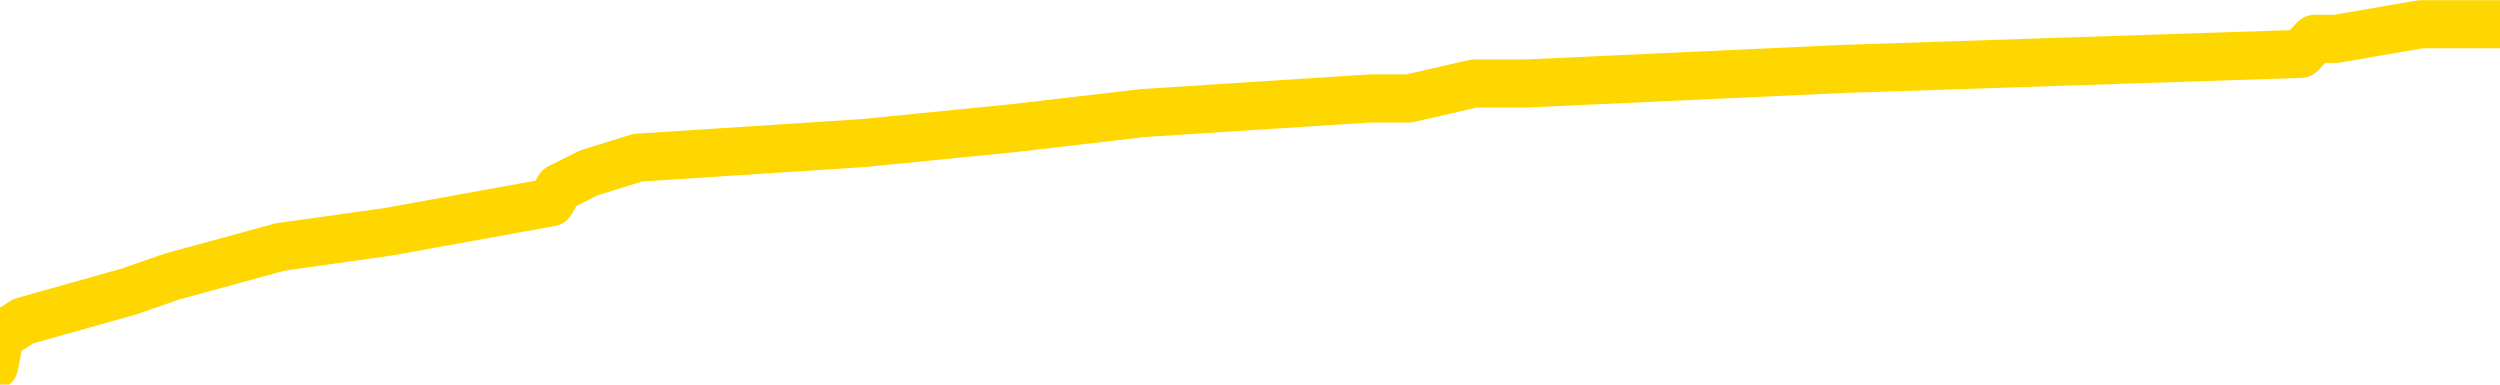 <svg xmlns="http://www.w3.org/2000/svg" version="1.1" viewBox="0 0 6500 1000">
	<path fill="none" stroke="gold" stroke-width="125" stroke-linecap="round" stroke-linejoin="round" d="M0 51491  L-351403 51491 L-351219 51453 L-350728 51376 L-350435 51337 L-350124 51260 L-349889 51221 L-349836 51144 L-349776 51067 L-349623 51028 L-349583 50951 L-349450 50912 L-349158 50874 L-348617 50874 L-348007 50835 L-347959 50835 L-347319 50796 L-347285 50796 L-346760 50796 L-346627 50758 L-346237 50681 L-345909 50603 L-345792 50526 L-345580 50449 L-344864 50449 L-344294 50410 L-344186 50410 L-344012 50372 L-343790 50294 L-343389 50256 L-343363 50179 L-342435 50101 L-342348 50024 L-342266 49947 L-342195 49870 L-341898 49831 L-341746 49754 L-339856 49793 L-339755 49793 L-339493 49793 L-339199 49831 L-339058 49754 L-338809 49754 L-338773 49715 L-338615 49677 L-338152 49600 L-337899 49561 L-337686 49484 L-337435 49445 L-337086 49406 L-336159 49329 L-336065 49252 L-335654 49213 L-334483 49136 L-333294 49098 L-333202 49020 L-333175 48943 L-332909 48866 L-332610 48789 L-332481 48711 L-332443 48634 L-331629 48634 L-331245 48673 L-330184 48711 L-330123 48711 L-329858 49484 L-329387 50217 L-329194 50951 L-328931 51684 L-328594 51646 L-328458 51607 L-328003 51569 L-327259 51530 L-327242 51491 L-327077 51414 L-327009 51414 L-326492 51376 L-325464 51376 L-325268 51337 L-324779 51298 L-324417 51260 L-324008 51260 L-323623 51298 L-321919 51298 L-321821 51298 L-321749 51298 L-321688 51298 L-321504 51260 L-321167 51260 L-320527 51221 L-320450 51183 L-320388 51183 L-320202 51144 L-320122 51144 L-319945 51105 L-319926 51067 L-319696 51067 L-319308 51028 L-318420 51028 L-318380 50989 L-318292 50951 L-318265 50874 L-317256 50835 L-317107 50758 L-317083 50719 L-316950 50681 L-316910 50642 L-315652 50603 L-315594 50603 L-315054 50565 L-315001 50565 L-314955 50565 L-314560 50526 L-314420 50488 L-314220 50449 L-314074 50449 L-313909 50449 L-313632 50488 L-313274 50488 L-312721 50449 L-312076 50410 L-311817 50333 L-311664 50294 L-311263 50256 L-311223 50217 L-311102 50179 L-311040 50217 L-311026 50217 L-310932 50217 L-310639 50179 L-310488 50024 L-310158 49947 L-310080 49870 L-310004 49831 L-309777 49715 L-309711 49638 L-309483 49561 L-309431 49484 L-309266 49445 L-308260 49406 L-308077 49368 L-307526 49329 L-307133 49252 L-306735 49213 L-305885 49136 L-305807 49098 L-305228 49059 L-304787 49059 L-304546 49020 L-304388 49020 L-303988 48943 L-303967 48943 L-303522 48905 L-303117 48866 L-302981 48789 L-302806 48711 L-302669 48634 L-302419 48557 L-301419 48518 L-301337 48480 L-301202 48441 L-301163 48403 L-300273 48364 L-300057 48325 L-299614 48287 L-299497 48248 L-299440 48210 L-298764 48210 L-298663 48171 L-298634 48171 L-297293 48132 L-296887 48094 L-296847 48055 L-295919 48016 L-295821 47978 L-295688 47939 L-295284 47901 L-295258 47862 L-295165 47823 L-294948 47785 L-294537 47708 L-293384 47630 L-293092 47553 L-293063 47476 L-292455 47437 L-292205 47360 L-292185 47322 L-291256 47283 L-291205 47206 L-291082 47167 L-291065 47090 L-290909 47051 L-290734 46974 L-290597 46935 L-290541 46897 L-290433 46858 L-290347 46820 L-290114 46781 L-290039 46742 L-289731 46704 L-289613 46665 L-289443 46627 L-289352 46588 L-289249 46588 L-289226 46549 L-289149 46549 L-289051 46472 L-288684 46433 L-288580 46395 L-288076 46356 L-287624 46318 L-287586 46279 L-287562 46240 L-287521 46202 L-287393 46163 L-287292 46125 L-286850 46086 L-286568 46047 L-285976 46009 L-285845 45970 L-285571 45893 L-285418 45854 L-285265 45816 L-285180 45738 L-285102 45700 L-284916 45661 L-284865 45661 L-284838 45623 L-284758 45584 L-284735 45545 L-284452 45468 L-283848 45391 L-282853 45352 L-282555 45314 L-281821 45275 L-281576 45237 L-281486 45198 L-280909 45159 L-280211 45121 L-279458 45082 L-279140 45044 L-278757 44966 L-278680 44928 L-278046 44889 L-277860 44850 L-277772 44850 L-277643 44850 L-277330 44812 L-277281 44773 L-277138 44735 L-277117 44696 L-276149 44657 L-275604 44619 L-275125 44619 L-275064 44619 L-274741 44619 L-274719 44580 L-274657 44580 L-274447 44542 L-274370 44503 L-274315 44464 L-274293 44426 L-274254 44387 L-274238 44349 L-273481 44310 L-273464 44271 L-272665 44233 L-272512 44194 L-271607 44155 L-271101 44117 L-270871 44040 L-270830 44040 L-270715 44001 L-270539 43962 L-269784 44001 L-269649 43962 L-269485 43924 L-269167 43885 L-268991 43808 L-267969 43731 L-267946 43654 L-267694 43615 L-267481 43538 L-266847 43499 L-266610 43422 L-266577 43345 L-266399 43267 L-266319 43190 L-266229 43152 L-266164 43074 L-265724 42997 L-265701 42959 L-265160 42920 L-264904 42881 L-264409 42843 L-263532 42804 L-263495 42766 L-263443 42727 L-263401 42688 L-263284 42650 L-263008 42611 L-262801 42534 L-262603 42457 L-262580 42379 L-262530 42302 L-262491 42264 L-262413 42225 L-261815 42148 L-261755 42109 L-261652 42071 L-261498 42032 L-260866 41993 L-260185 41955 L-259882 41877 L-259535 41839 L-259338 41800 L-259290 41723 L-258969 41684 L-258342 41646 L-258195 41607 L-258159 41569 L-258101 41530 L-258024 41453 L-257783 41453 L-257694 41414 L-257600 41376 L-257307 41337 L-257172 41298 L-257112 41260 L-257075 41183 L-256803 41183 L-255797 41144 L-255621 41105 L-255571 41105 L-255278 41067 L-255086 40989 L-254752 40951 L-254246 40912 L-253684 40835 L-253669 40758 L-253652 40719 L-253552 40642 L-253437 40565 L-253398 40488 L-253361 40449 L-253295 40449 L-253267 40410 L-253128 40449 L-252835 40449 L-252785 40449 L-252680 40449 L-252415 40410 L-251950 40372 L-251806 40372 L-251751 40294 L-251694 40256 L-251503 40217 L-251138 40179 L-250924 40179 L-250729 40179 L-250671 40179 L-250612 40101 L-250458 40063 L-250189 40024 L-249759 40217 L-249743 40217 L-249666 40179 L-249602 40140 L-249472 39870 L-249449 39831 L-249165 39793 L-249117 39754 L-249063 39715 L-248600 39677 L-248561 39677 L-248521 39638 L-248330 39600 L-247850 39561 L-247363 39522 L-247347 39484 L-247308 39445 L-247052 39406 L-246975 39329 L-246745 39291 L-246729 39213 L-246434 39136 L-245992 39098 L-245545 39059 L-245041 39020 L-244887 38982 L-244600 38943 L-244560 38866 L-244229 38827 L-244007 38789 L-243490 38711 L-243414 38673 L-243166 38596 L-242972 38518 L-242912 38480 L-242136 38441 L-242062 38441 L-241831 38403 L-241814 38403 L-241753 38364 L-241557 38325 L-241093 38325 L-241069 38287 L-240940 38287 L-239639 38287 L-239622 38287 L-239545 38248 L-239452 38248 L-239234 38248 L-239082 38210 L-238904 38248 L-238850 38287 L-238563 38325 L-238523 38325 L-238154 38325 L-237713 38325 L-237530 38325 L-237209 38287 L-236914 38287 L-236468 38210 L-236396 38171 L-235934 38094 L-235496 38055 L-235314 38016 L-233860 37939 L-233728 37901 L-233271 37823 L-233045 37785 L-232658 37708 L-232142 37630 L-231188 37553 L-230394 37476 L-229719 37437 L-229294 37360 L-228982 37322 L-228753 37206 L-228069 37090 L-228056 36974 L-227846 36820 L-227824 36781 L-227650 36704 L-226700 36665 L-226432 36588 L-225617 36549 L-225306 36472 L-225268 36433 L-225211 36356 L-224594 36318 L-223956 36240 L-222330 36202 L-221657 36163 L-221015 36163 L-220937 36163 L-220881 36163 L-220845 36163 L-220817 36125 L-220705 36047 L-220687 36009 L-220664 35970 L-220511 35932 L-220457 35854 L-220379 35816 L-220260 35777 L-220162 35738 L-220045 35700 L-219775 35623 L-219506 35584 L-219488 35507 L-219288 35468 L-219141 35391 L-218915 35352 L-218781 35314 L-218472 35275 L-218412 35237 L-218059 35159 L-217710 35121 L-217609 35082 L-217545 35005 L-217485 34966 L-217101 34889 L-216720 34850 L-216615 34812 L-216355 34773 L-216084 34696 L-215925 34657 L-215892 34619 L-215830 34580 L-215689 34542 L-215505 34503 L-215461 34464 L-215173 34464 L-215156 34426 L-214923 34426 L-214862 34387 L-214824 34387 L-214244 34349 L-214110 34310 L-214087 34155 L-214069 33885 L-214051 33576 L-214035 33267 L-214011 32959 L-213995 32727 L-213974 32457 L-213957 32186 L-213934 32032 L-213917 31877 L-213895 31762 L-213879 31684 L-213830 31569 L-213757 31453 L-213723 31260 L-213699 31105 L-213663 30951 L-213622 30796 L-213585 30719 L-213569 30565 L-213545 30449 L-213508 30372 L-213491 30256 L-213468 30179 L-213450 30101 L-213432 30024 L-213416 29947 L-213386 29831 L-213360 29715 L-213315 29677 L-213299 29600 L-213257 29561 L-213209 29484 L-213138 29406 L-213123 29329 L-213107 29252 L-213044 29213 L-213005 29175 L-212966 29136 L-212800 29098 L-212735 29059 L-212719 29020 L-212675 28943 L-212616 28905 L-212404 28866 L-212370 28827 L-212328 28789 L-212250 28750 L-211712 28711 L-211634 28673 L-211530 28596 L-211441 28557 L-211265 28518 L-210914 28480 L-210759 28441 L-210321 28403 L-210164 28364 L-210034 28325 L-209330 28248 L-209129 28210 L-208169 28132 L-207686 28094 L-207587 28094 L-207495 28055 L-207250 28016 L-207177 27978 L-206734 27901 L-206638 27862 L-206623 27823 L-206607 27785 L-206582 27746 L-206116 27708 L-205899 27669 L-205759 27630 L-205466 27592 L-205377 27553 L-205336 27515 L-205306 27476 L-205133 27437 L-205074 27399 L-204998 27360 L-204918 27322 L-204848 27322 L-204539 27283 L-204453 27244 L-204240 27206 L-204205 27167 L-203521 27128 L-203422 27090 L-203217 27051 L-203171 27013 L-202892 26974 L-202830 26935 L-202813 26858 L-202735 26820 L-202427 26742 L-202403 26704 L-202349 26627 L-202326 26588 L-202204 26549 L-202068 26472 L-201824 26433 L-201698 26433 L-201051 26395 L-201035 26395 L-201010 26395 L-200830 26318 L-200754 26279 L-200662 26240 L-200235 26202 L-199818 26163 L-199425 26086 L-199347 26047 L-199328 26009 L-198965 25970 L-198728 25932 L-198500 25893 L-198187 25854 L-198109 25816 L-198028 25738 L-197850 25661 L-197835 25623 L-197569 25545 L-197489 25507 L-197259 25468 L-197033 25430 L-196717 25430 L-196542 25391 L-196181 25391 L-195789 25352 L-195720 25275 L-195656 25237 L-195516 25159 L-195464 25121 L-195362 25044 L-194860 25005 L-194663 24966 L-194416 24928 L-194231 24889 L-193931 24850 L-193855 24812 L-193689 24735 L-192805 24696 L-192776 24619 L-192653 24542 L-192074 24503 L-191997 24464 L-191283 24464 L-190971 24464 L-190758 24464 L-190741 24464 L-190355 24464 L-189830 24387 L-189384 24349 L-189054 24310 L-188901 24271 L-188575 24271 L-188397 24233 L-188316 24233 L-188109 24155 L-187934 24117 L-187005 24078 L-186116 24040 L-186076 24001 L-185848 24001 L-185469 23962 L-184682 23924 L-184447 23885 L-184371 23847 L-184014 23808 L-183442 23731 L-183175 23692 L-182789 23654 L-182685 23654 L-182515 23654 L-181897 23654 L-181686 23654 L-181378 23654 L-181325 23615 L-181197 23576 L-181144 23538 L-181025 23499 L-180689 23422 L-179729 23383 L-179598 23306 L-179396 23267 L-178765 23229 L-178454 23190 L-178040 23152 L-178012 23113 L-177867 23074 L-177447 23036 L-176114 23036 L-176067 22997 L-175939 22920 L-175922 22881 L-175344 22804 L-175138 22766 L-175109 22727 L-175068 22688 L-175011 22650 L-174973 22611 L-174895 22572 L-174752 22534 L-174297 22495 L-174179 22457 L-173894 22418 L-173521 22379 L-173425 22341 L-173098 22302 L-172744 22264 L-172574 22225 L-172526 22186 L-172417 22148 L-172328 22109 L-172301 22071 L-172224 21993 L-171921 21955 L-171887 21877 L-171815 21839 L-171447 21800 L-171112 21762 L-171031 21762 L-170811 21723 L-170640 21684 L-170612 21646 L-170115 21607 L-169566 21530 L-168685 21491 L-168587 21414 L-168510 21376 L-168235 21337 L-167988 21260 L-167914 21221 L-167853 21144 L-167734 21105 L-167691 21067 L-167581 21028 L-167504 20951 L-166804 20912 L-166558 20874 L-166519 20835 L-166362 20796 L-165763 20796 L-165536 20796 L-165444 20796 L-164969 20796 L-164372 20719 L-163852 20681 L-163831 20642 L-163685 20603 L-163365 20603 L-162824 20603 L-162592 20603 L-162421 20603 L-161935 20565 L-161707 20526 L-161622 20488 L-161276 20449 L-160950 20449 L-160427 20410 L-160099 20372 L-159499 20333 L-159301 20256 L-159250 20217 L-159209 20179 L-158928 20140 L-158243 20063 L-157933 20024 L-157908 19947 L-157717 19908 L-157494 19870 L-157408 19831 L-156745 19754 L-156720 19715 L-156498 19638 L-156168 19600 L-155816 19522 L-155612 19484 L-155379 19406 L-155121 19368 L-154932 19291 L-154885 19252 L-154657 19213 L-154623 19175 L-154466 19136 L-154252 19098 L-154079 19059 L-153988 19020 L-153710 18982 L-153466 18943 L-153151 18905 L-152725 18905 L-152688 18905 L-152204 18905 L-151971 18905 L-151759 18866 L-151533 18827 L-150983 18827 L-150736 18789 L-149902 18789 L-149846 18750 L-149824 18711 L-149666 18673 L-149205 18634 L-149164 18596 L-148824 18518 L-148691 18480 L-148468 18441 L-147896 18403 L-147424 18364 L-147230 18325 L-147037 18287 L-146847 18248 L-146745 18210 L-146377 18171 L-146331 18132 L-146249 18094 L-144956 18055 L-144908 18016 L-144639 18016 L-144494 18016 L-143943 18016 L-143827 17978 L-143745 17939 L-143386 17901 L-143162 17862 L-142881 17823 L-142551 17746 L-142044 17708 L-141931 17669 L-141852 17630 L-141688 17592 L-141393 17592 L-140925 17592 L-140728 17630 L-140678 17630 L-140028 17592 L-139906 17553 L-139452 17553 L-139416 17515 L-138948 17476 L-138837 17437 L-138821 17399 L-138605 17399 L-138424 17360 L-137892 17360 L-136863 17360 L-136663 17322 L-136205 17283 L-135257 17206 L-135158 17167 L-134804 17090 L-134743 17051 L-134729 17013 L-134694 16974 L-134324 16935 L-134204 16897 L-133962 16858 L-133798 16820 L-133611 16781 L-133490 16742 L-132420 16665 L-131561 16627 L-131349 16549 L-131252 16511 L-131078 16433 L-130745 16395 L-130673 16356 L-130615 16318 L-130440 16318 L-130051 16279 L-129816 16240 L-129704 16202 L-129587 16163 L-128606 16125 L-128581 16086 L-127987 16009 L-127954 16009 L-127806 15970 L-127521 15932 L-126609 15932 L-125663 15932 L-125510 15893 L-125408 15893 L-125276 15854 L-125133 15816 L-125107 15777 L-124992 15738 L-124774 15700 L-124093 15661 L-123963 15623 L-123660 15584 L-123420 15507 L-123087 15468 L-122449 15430 L-122106 15352 L-122045 15314 L-121889 15314 L-120967 15314 L-120497 15314 L-120453 15314 L-120441 15275 L-120399 15237 L-120377 15198 L-120350 15159 L-120206 15121 L-119784 15082 L-119448 15082 L-119257 15044 L-118829 15044 L-118641 15005 L-118252 14928 L-117718 14889 L-117345 14850 L-117324 14850 L-117074 14812 L-116955 14773 L-116880 14735 L-116744 14696 L-116704 14657 L-116625 14619 L-116230 14580 L-115734 14542 L-115622 14464 L-115449 14426 L-115141 14387 L-114694 14349 L-114371 14310 L-114228 14233 L-113801 14155 L-113648 14078 L-113592 14001 L-112779 13962 L-112759 13924 L-112387 13885 L-112330 13885 L-111201 13847 L-111133 13847 L-110575 13808 L-110380 13769 L-110244 13731 L-110011 13692 L-109664 13654 L-109629 13576 L-109594 13538 L-109525 13461 L-109176 13422 L-109004 13383 L-108520 13345 L-108503 13306 L-108178 13267 L-108021 13229 L-106880 13152 L-106855 13113 L-106663 13036 L-106470 12997 L-106219 12959 L-106202 12920 L-105182 12881 L-104884 12843 L-104809 12804 L-104673 12727 L-104497 12688 L-103920 12611 L-103705 12572 L-103641 12534 L-103510 12495 L-103473 12418 L-102950 12379 L-102812 27592 L-102798 27592 L-102775 27592 L-102755 27592 L-102527 12341 L-101752 12341 L-101710 12341 L-101342 12341 L-101264 12302 L-101212 12264 L-100539 12225 L-99796 12186 L-99372 12186 L-98924 12148 L-97862 12109 L-97551 12032 L-97141 12032 L-97068 11993 L-96544 11993 L-96450 11993 L-96432 11993 L-95987 11955 L-95802 11877 L-95021 11800 L-94349 11762 L-93937 11646 L-93705 11569 L-93564 11530 L-93483 11453 L-93463 11414 L-93387 11414 L-93258 11376 L-92941 11414 L-92717 11414 L-92392 11376 L-92330 11376 L-91960 11376 L-91927 11376 L-91718 11376 L-91051 11376 L-90973 11376 L-90815 11298 L-90705 11298 L-90378 11260 L-90223 11221 L-89882 11221 L-89825 11144 L-89487 11067 L-89284 11028 L-89231 10951 L-87854 10912 L-87725 10874 L-87291 10835 L-86971 10796 L-86143 10719 L-86020 10681 L-85289 10603 L-85133 10526 L-85092 10488 L-85038 10449 L-85015 10410 L-84901 10372 L-84605 10333 L-84315 10294 L-84261 10256 L-84140 10217 L-84110 10179 L-84010 10140 L-83566 10140 L-83414 10101 L-82579 10101 L-82037 10063 L-81702 10063 L-81687 10024 L-81611 9986 L-81495 9947 L-81300 9908 L-81036 9870 L-80202 9831 L-80105 9793 L-79584 9754 L-79542 9715 L-79443 9677 L-78614 9677 L-78479 9638 L-78141 9638 L-77587 9600 L-77207 9561 L-77044 9522 L-76734 9484 L-75921 9445 L-75615 9406 L-75347 9406 L-75025 9406 L-74704 9445 L-74429 9445 L-73600 9368 L-73505 9329 L-73413 9213 L-73308 9098 L-72921 8982 L-72441 8905 L-72425 8866 L-72306 8827 L-71938 8750 L-71843 8711 L-71010 8634 L-70933 8596 L-70633 8557 L-70542 8518 L-70135 8441 L-70025 8364 L-69326 8325 L-68853 8287 L-68792 8248 L-68574 8171 L-68300 8132 L-68187 8094 L-67160 8055 L-66773 8016 L-66753 7978 L-66420 7939 L-66175 7901 L-65742 7862 L-65632 7823 L-65514 7785 L-65063 7708 L-64472 7669 L-64136 7630 L-62243 7592 L-62129 7515 L-61917 7476 L-60599 7437 L-60493 -1249 L-60427 -9820 L-60390 -17735 L-60329 -17735 L-59829 -9125 L-59154 -631 L-59132 7206 L-58862 7128 L-57894 7128 L-57204 7090 L-57042 7051 L-56502 7013 L-56412 6974 L-55393 6935 L-54445 6858 L-54079 6897 L-53976 6935 L-53388 6935 L-53329 6935 L-53228 6897 L-52788 6820 L-52680 6781 L-52239 6742 L-51239 6627 L-50983 6511 L-50880 6395 L-50750 6318 L-50383 6240 L-49802 6163 L-49771 6125 L-49456 6086 L-47473 6047 L-47357 6009 L-47289 6009 L-46931 5970 L-45312 5932 L-45134 5932 L-44990 5932 L-44168 5970 L-44115 6009 L-44060 6009 L-43626 6009 L-42646 6047 L-42572 6047 L-41487 6009 L-41274 6009 L-40558 5932 L-40170 5893 L-39951 5816 L-39631 5738 L-39138 5661 L-39010 5623 L-38781 5545 L-38549 5468 L-38489 5430 L-38200 5391 L-37928 5314 L-36898 5275 L-35233 5237 L-34814 5198 L-34677 5159 L-34520 5159 L-34215 5121 L-33987 5044 L-33829 5005 L-33669 4928 L-33500 4850 L-33453 4812 L-33399 4773 L-33378 4773 L-32992 4735 L-32742 4735 L-32471 4735 L-32311 4735 L-32221 4735 L-30562 4735 L-30397 4773 L-30017 4735 L-29557 4735 L-28947 4657 L-27854 4619 L-27423 4580 L-27392 4542 L-27329 4503 L-27312 4464 L-25608 4426 L-25566 4387 L-25100 4349 L-24913 4310 L-24881 4233 L-24286 4194 L-24236 4155 L-23913 4117 L-23862 4078 L-23652 4040 L-23634 4001 L-23368 3924 L-23315 3885 L-22846 3847 L-22336 3769 L-22257 3769 L-21963 3731 L-21946 3692 L-21908 3654 L-21837 3615 L-21679 3576 L-20733 3576 L-20677 3576 L-20156 3576 L-19964 3538 L-19863 3538 L-19637 3499 L-19127 3499 L-18739 4542 L-18669 4542 L-18321 4503 L-17964 4464 L-16835 3345 L-16784 3267 L-16558 3229 L-16524 3190 L-16399 3113 L-16300 3113 L-16035 3113 L-15295 3152 L-14717 3152 L-14423 3152 L-13717 3152 L-13538 3113 L-13515 3113 L-12879 3074 L-12568 3036 L-12171 3036 L-12142 2997 L-12121 2959 L-11967 2920 L-11282 2920 L-11266 2920 L-10926 2920 L-10653 2881 L-10616 2843 L-10560 2766 L-10538 2727 L-10466 2688 L-10134 2650 L-10028 2611 L-9999 2534 L-9801 2495 L-9648 2457 L-8780 2418 L-8217 2341 L-8202 2341 L-8100 2302 L-7998 2341 L-7852 2341 L-7773 2341 L-7736 2302 L-7680 2264 L-7607 2225 L-7462 2186 L-6980 2186 L-6576 2148 L-5709 2186 L-5689 2186 L-5432 2186 L-5355 2186 L-5326 2148 L-5315 2071 L-5298 2032 L-5005 1993 L-4966 1955 L-4894 1916 L-4820 1877 L-4615 1839 L-4455 1723 L-4154 1607 L-4077 1453 L-4059 1337 L-3843 1260 L-3612 1260 L-3502 1298 L-3132 1337 L-2974 1337 L-2742 1337 L-2574 1337 L-2429 1298 L-2297 1260 L-1021 1183 L-618 1105 L-557 1067 L-440 989 L-15 951 L0 874 L61 835 L335 758 L447 719 L729 642 L1007 603 L1432 526 L1454 488 L1532 449 L1658 410 L2244 372 L2636 333 L2971 294 L3561 256 L3663 256 L3833 217 L3969 217 L4797 179 L5982 140 L6018 101 L6074 101 L6294 63 L6500 63" />
</svg>
